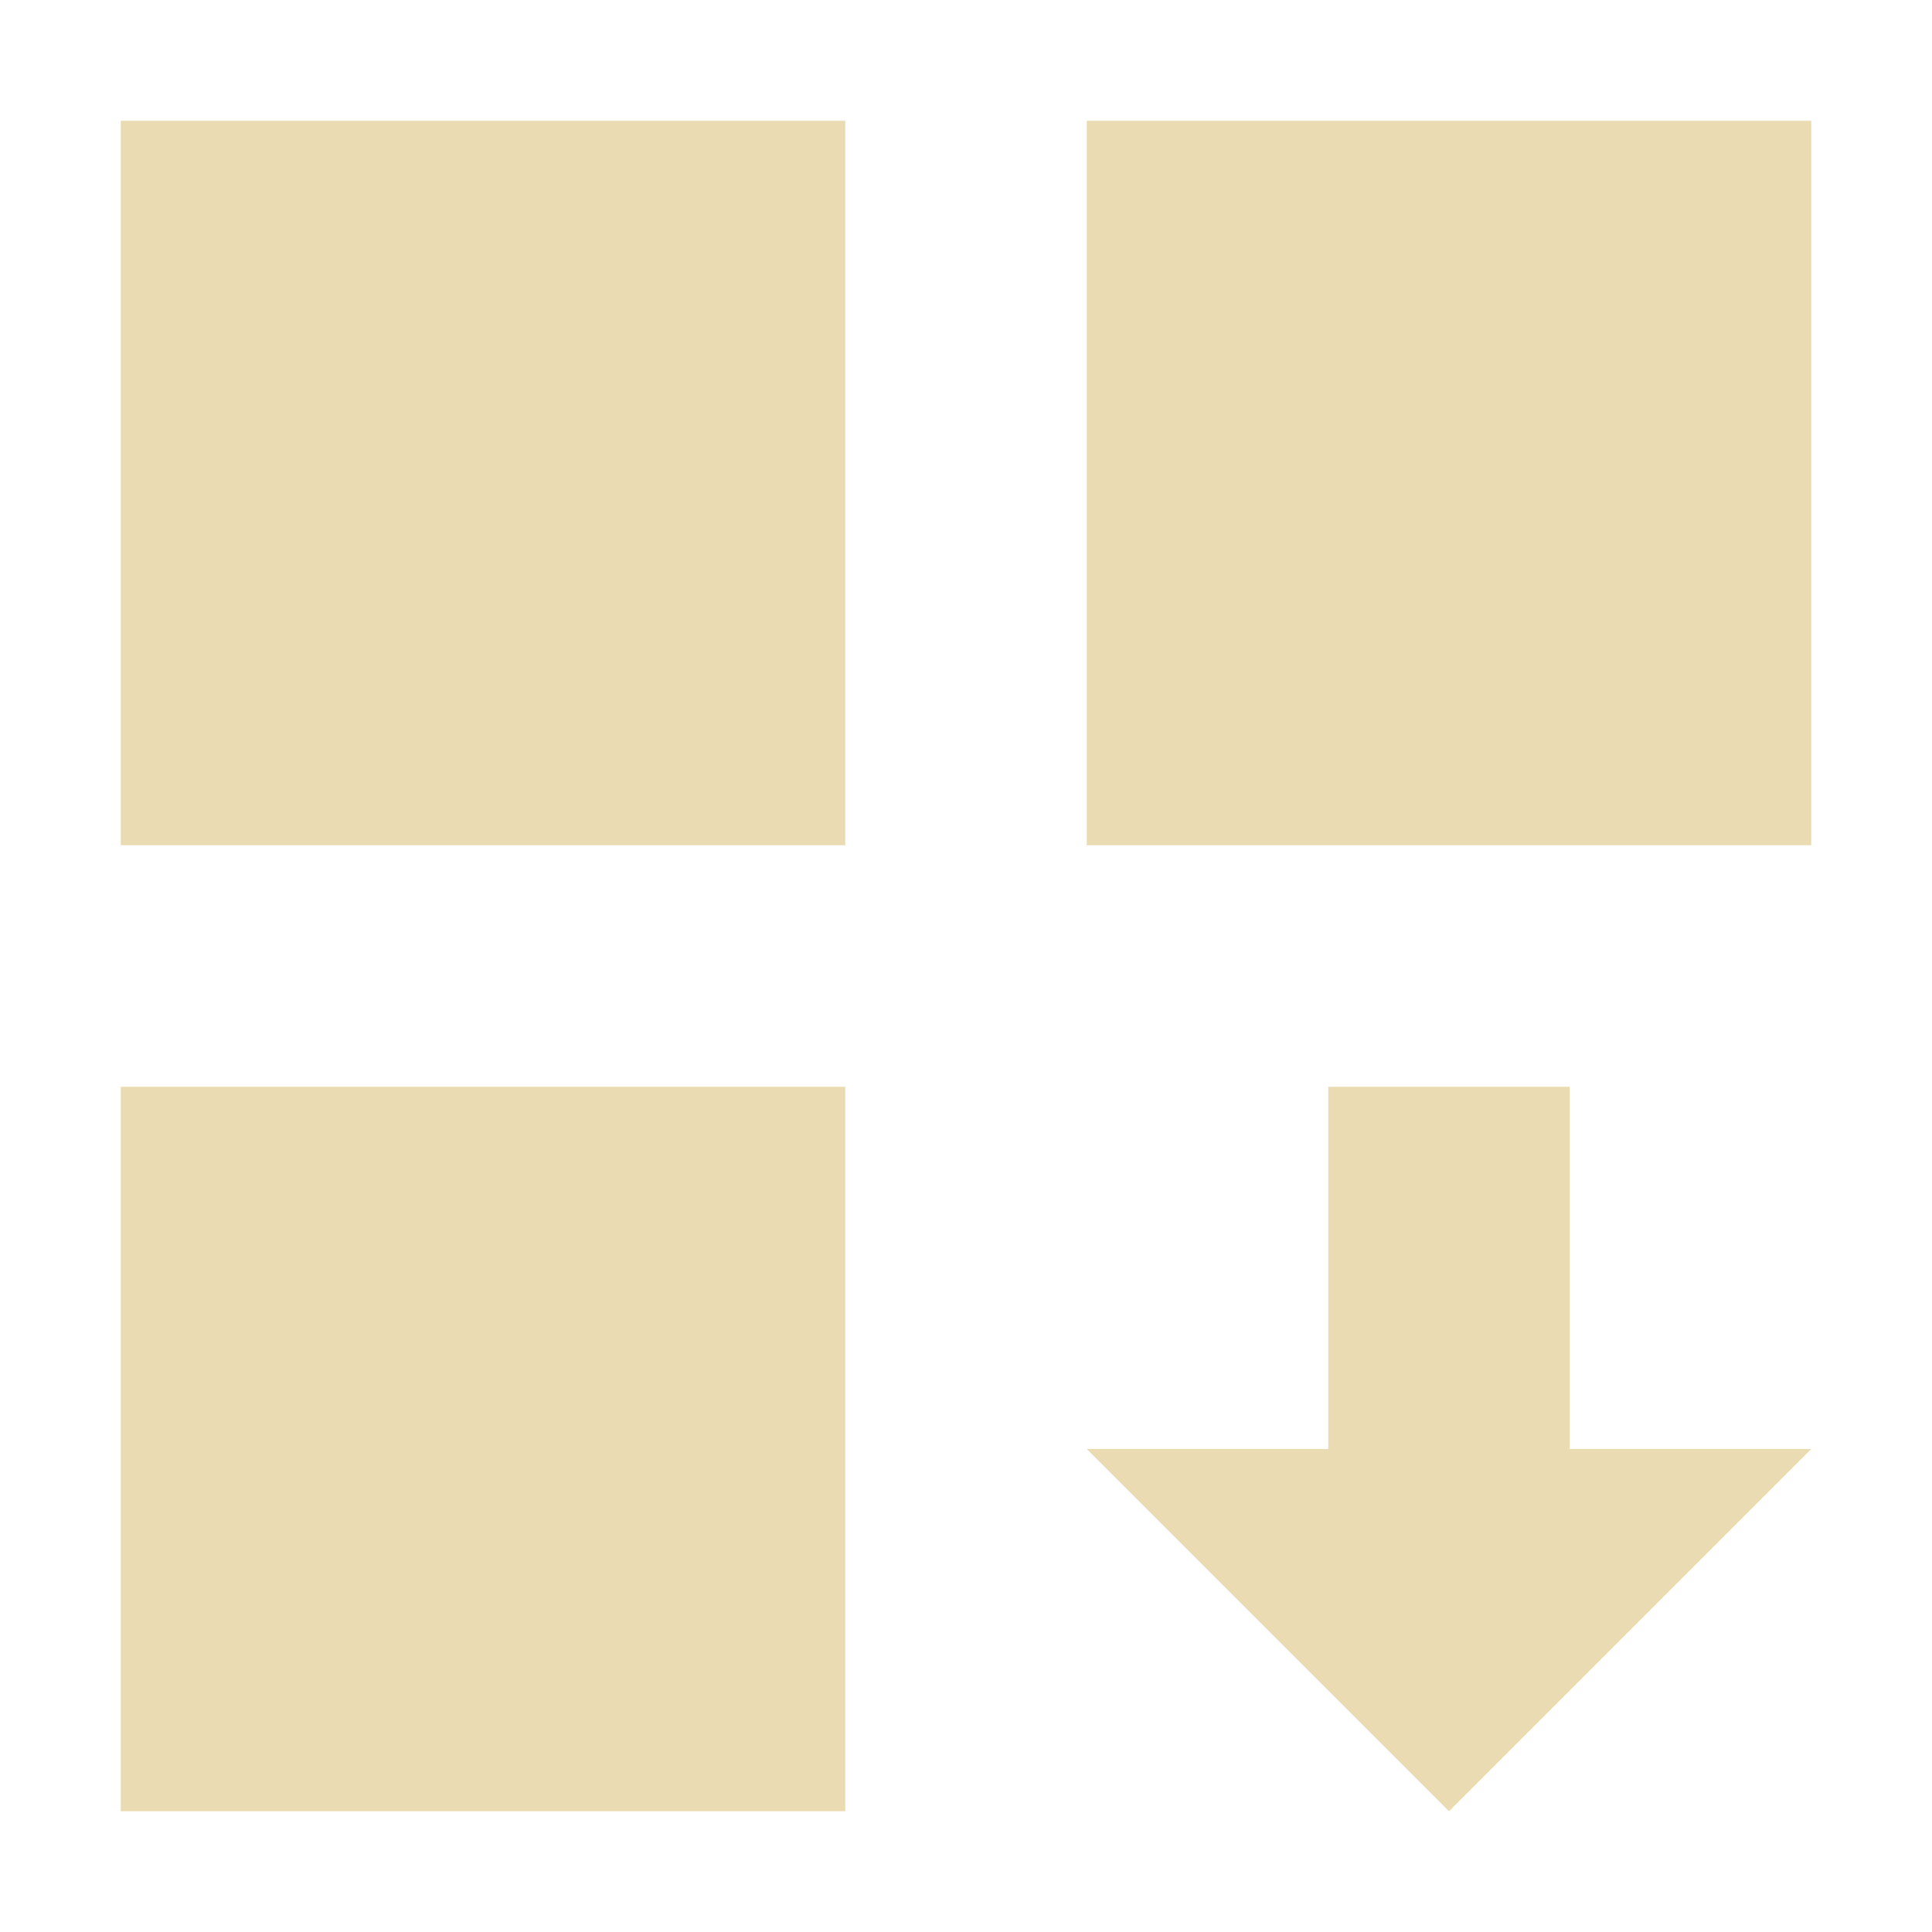<svg width="16" height="16" version="1.1" viewBox="0 0 16 16" xmlns="http://www.w3.org/2000/svg">
  <defs>
    <style type="text/css">.ColorScheme-Text { color:#ebdbb2; } .ColorScheme-Highlight { color:#458588; }</style>
  </defs>
  <path class="ColorScheme-Text" fill="currentColor" d="m1 1v6h6v-6h-6zm8 0v6h6v-6h-6zm-8 8v6h6v-6h-6zm10 0v3h-2l3 3 3-3h-2v-3h-2z"/>
</svg>
